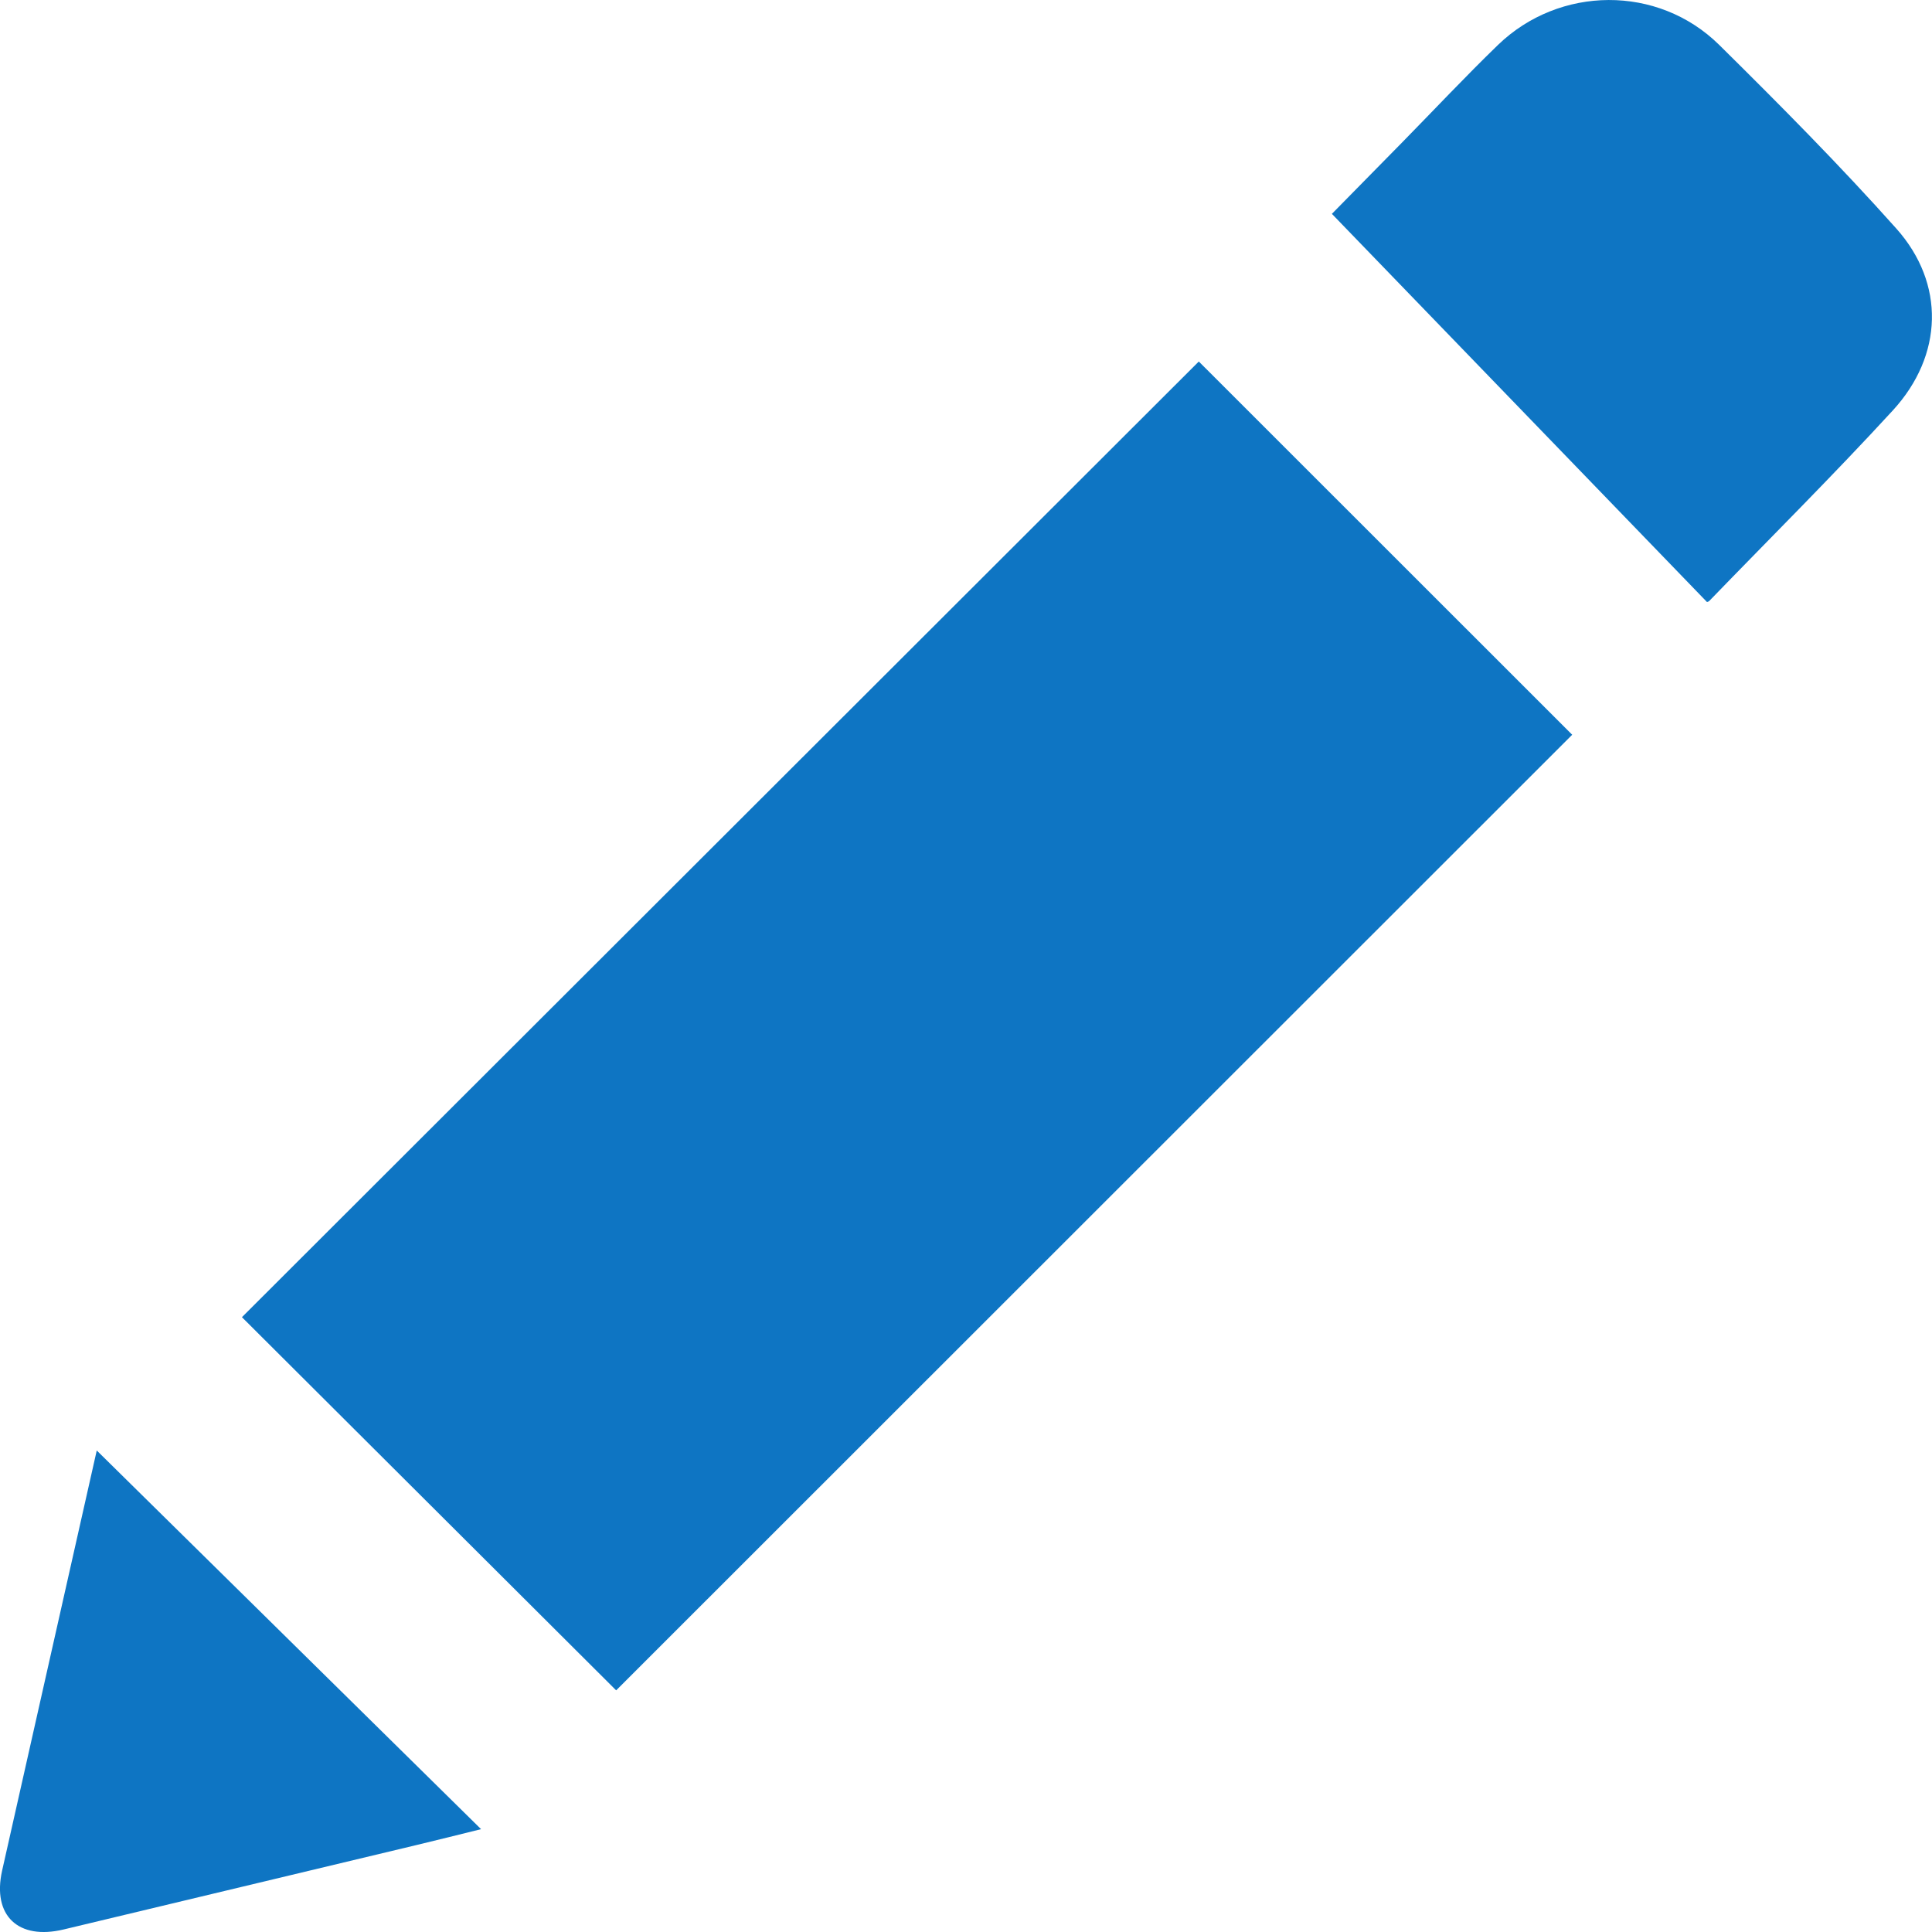 <svg xmlns="http://www.w3.org/2000/svg" width="13" height="13" viewBox="0 0 13 13">
    <g fill="none" fill-rule="evenodd">
        <g fill="#0E75C3">
            <path d="M499.651 920.76l2.586 2.548c-.142.035-.288.072-.435.107l-2.374.568c-.305.073-.481-.093-.414-.395l.637-2.828zm7.415-7.328l2.513 2.512-6.433 6.43-2.518-2.511 6.438-6.43zm3.502-2.13c.407.402.811.809 1.192 1.236.33.37.316.853-.023 1.223-.402.438-.823.856-1.235 1.282-.005.005-.012.007-.016.008l-2.524-2.612.473-.481c.215-.219.425-.443.645-.656.412-.398 1.075-.407 1.488 0z" transform="translate(-499 -911)"/>
        </g>
    </g>
</svg>
